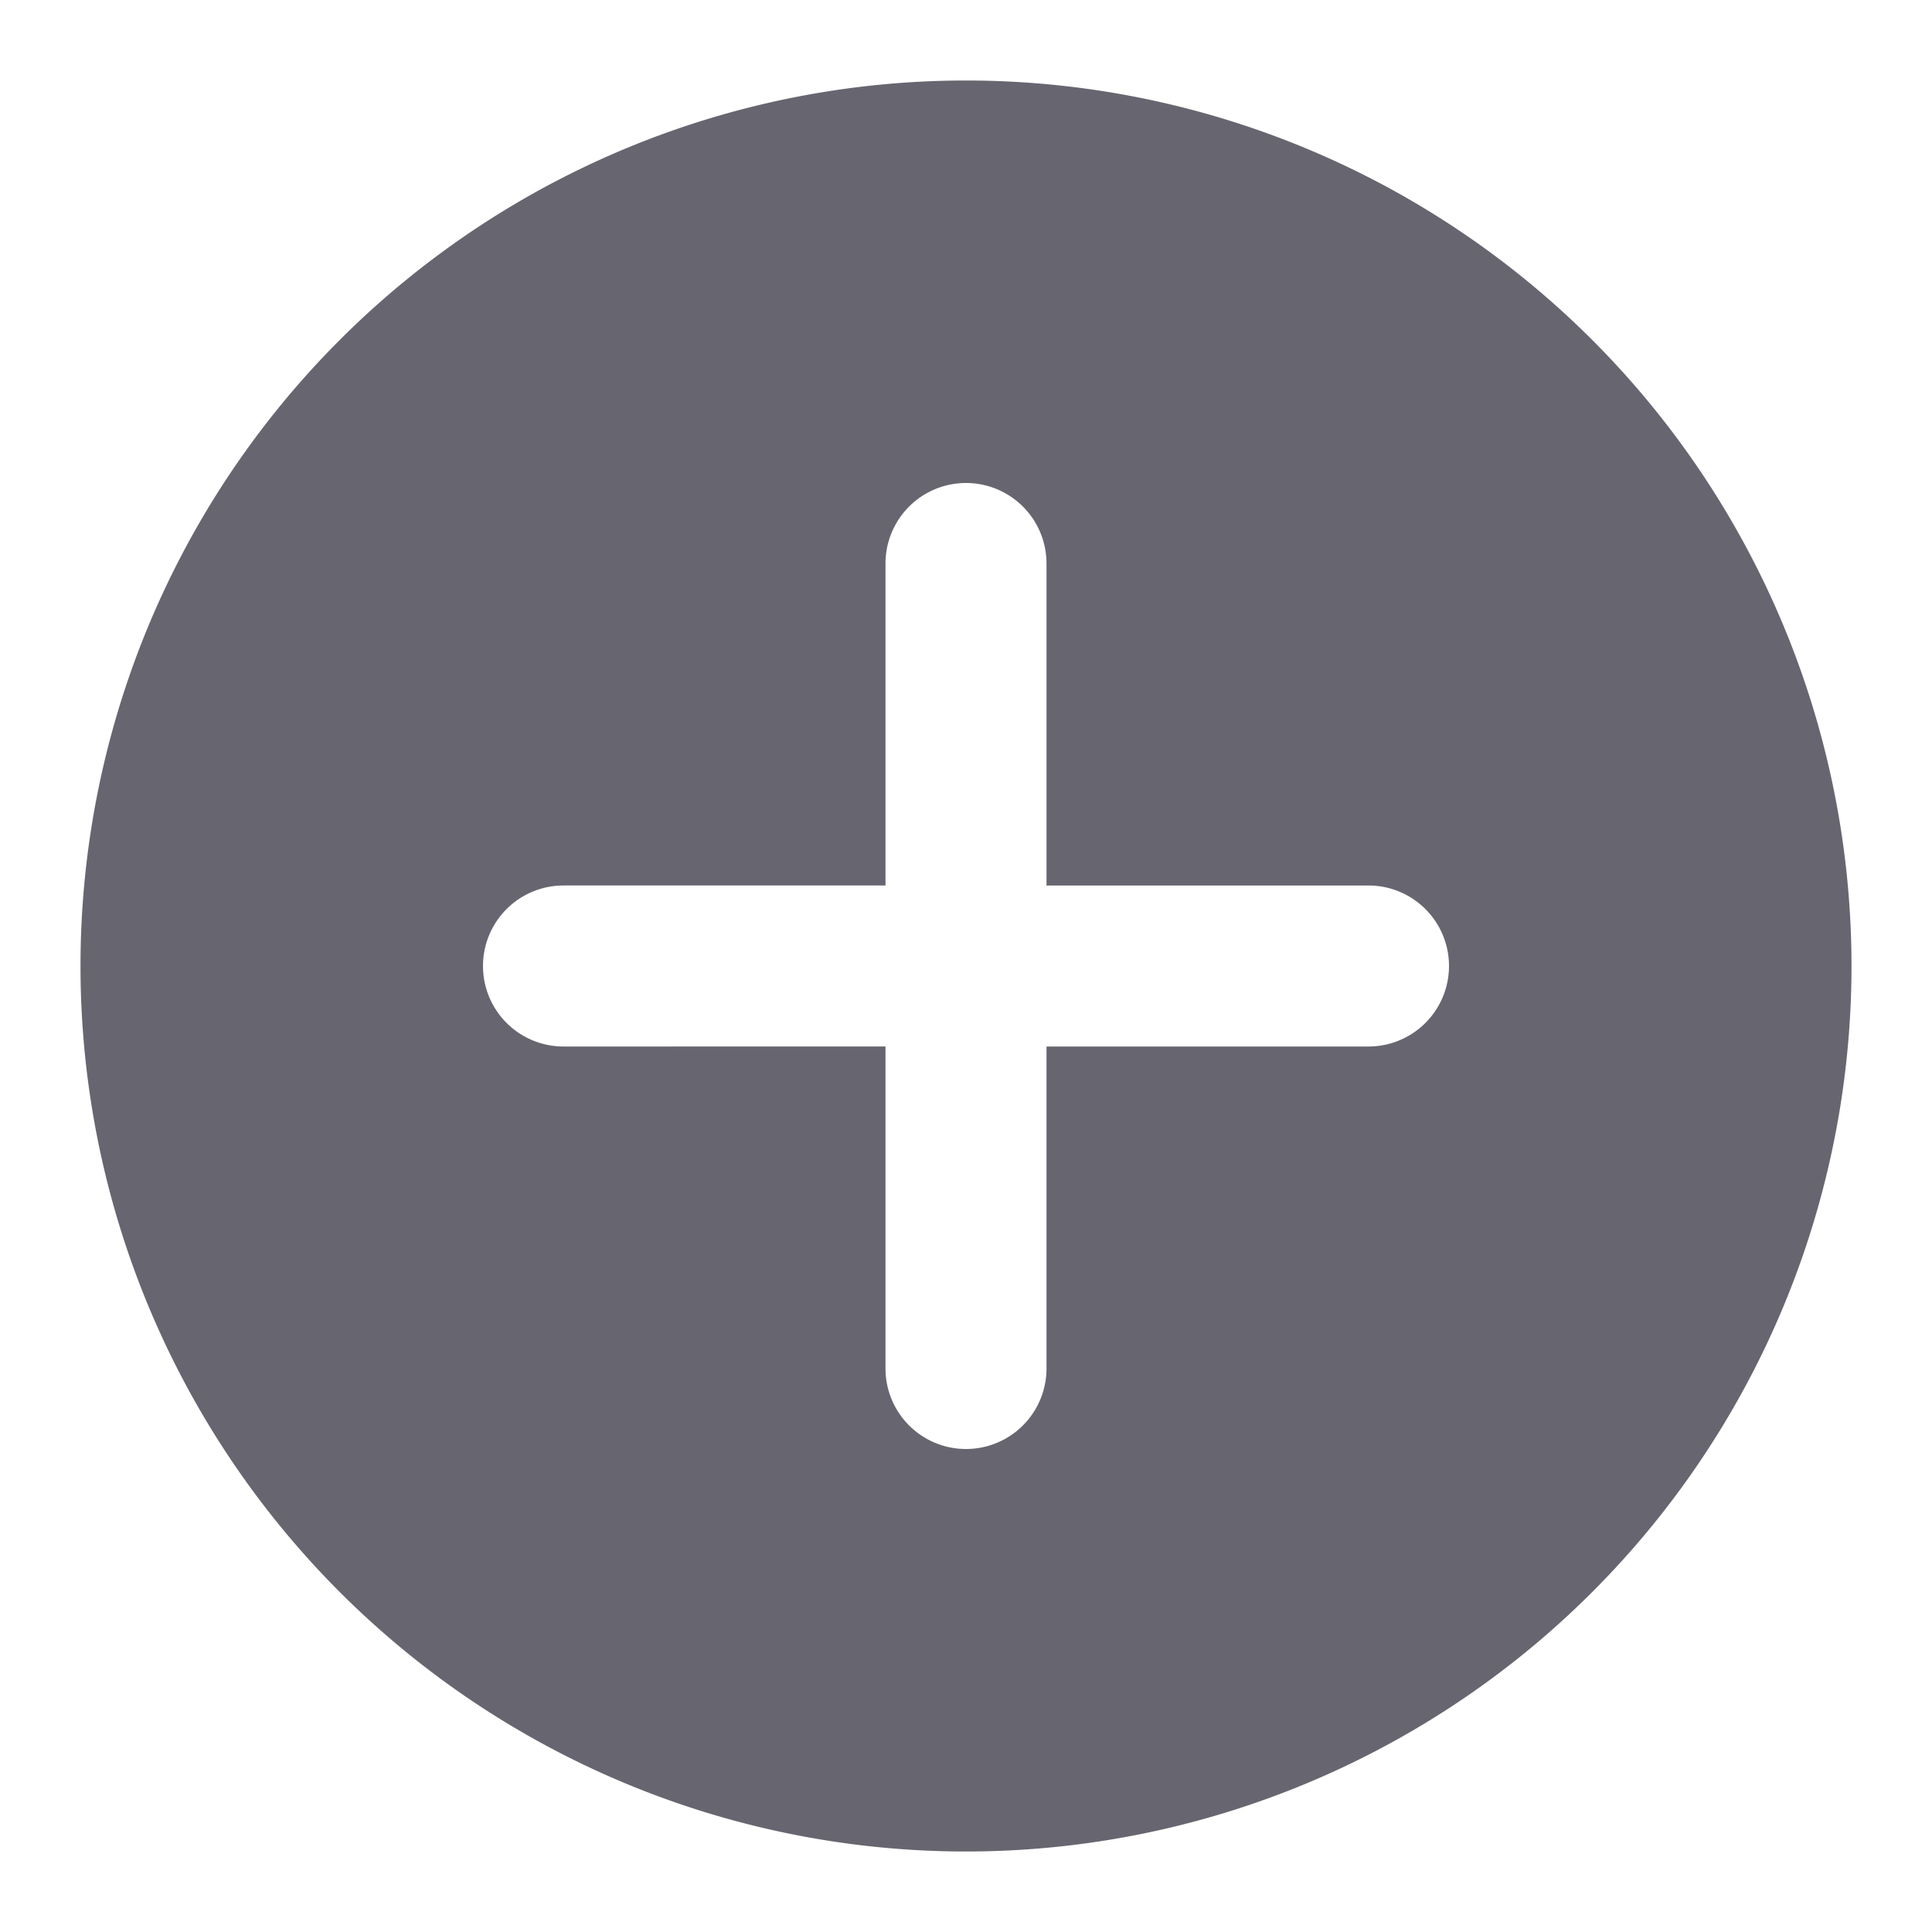 <svg aria-hidden="true" role="img" xmlns="http://www.w3.org/2000/svg" width="20" height="20" fill="none" viewBox="0 0 24 24"><circle cx="12" cy="12" r="10" fill="transparent" class=""></circle><path fill="#676670" fill-rule="evenodd" d="M12 23a11 11 0 1 0 0-22 11 11 0 0 0 0 22Zm0-17a1 1 0 0 1 1 1v4h4a1 1 0 1 1 0 2h-4v4a1 1 0 1 1-2 0v-4H7a1 1 0 1 1 0-2h4V7a1 1 0 0 1 1-1Z" clip-rule="evenodd" class="attachButtonPlus__0923f"></path></svg>